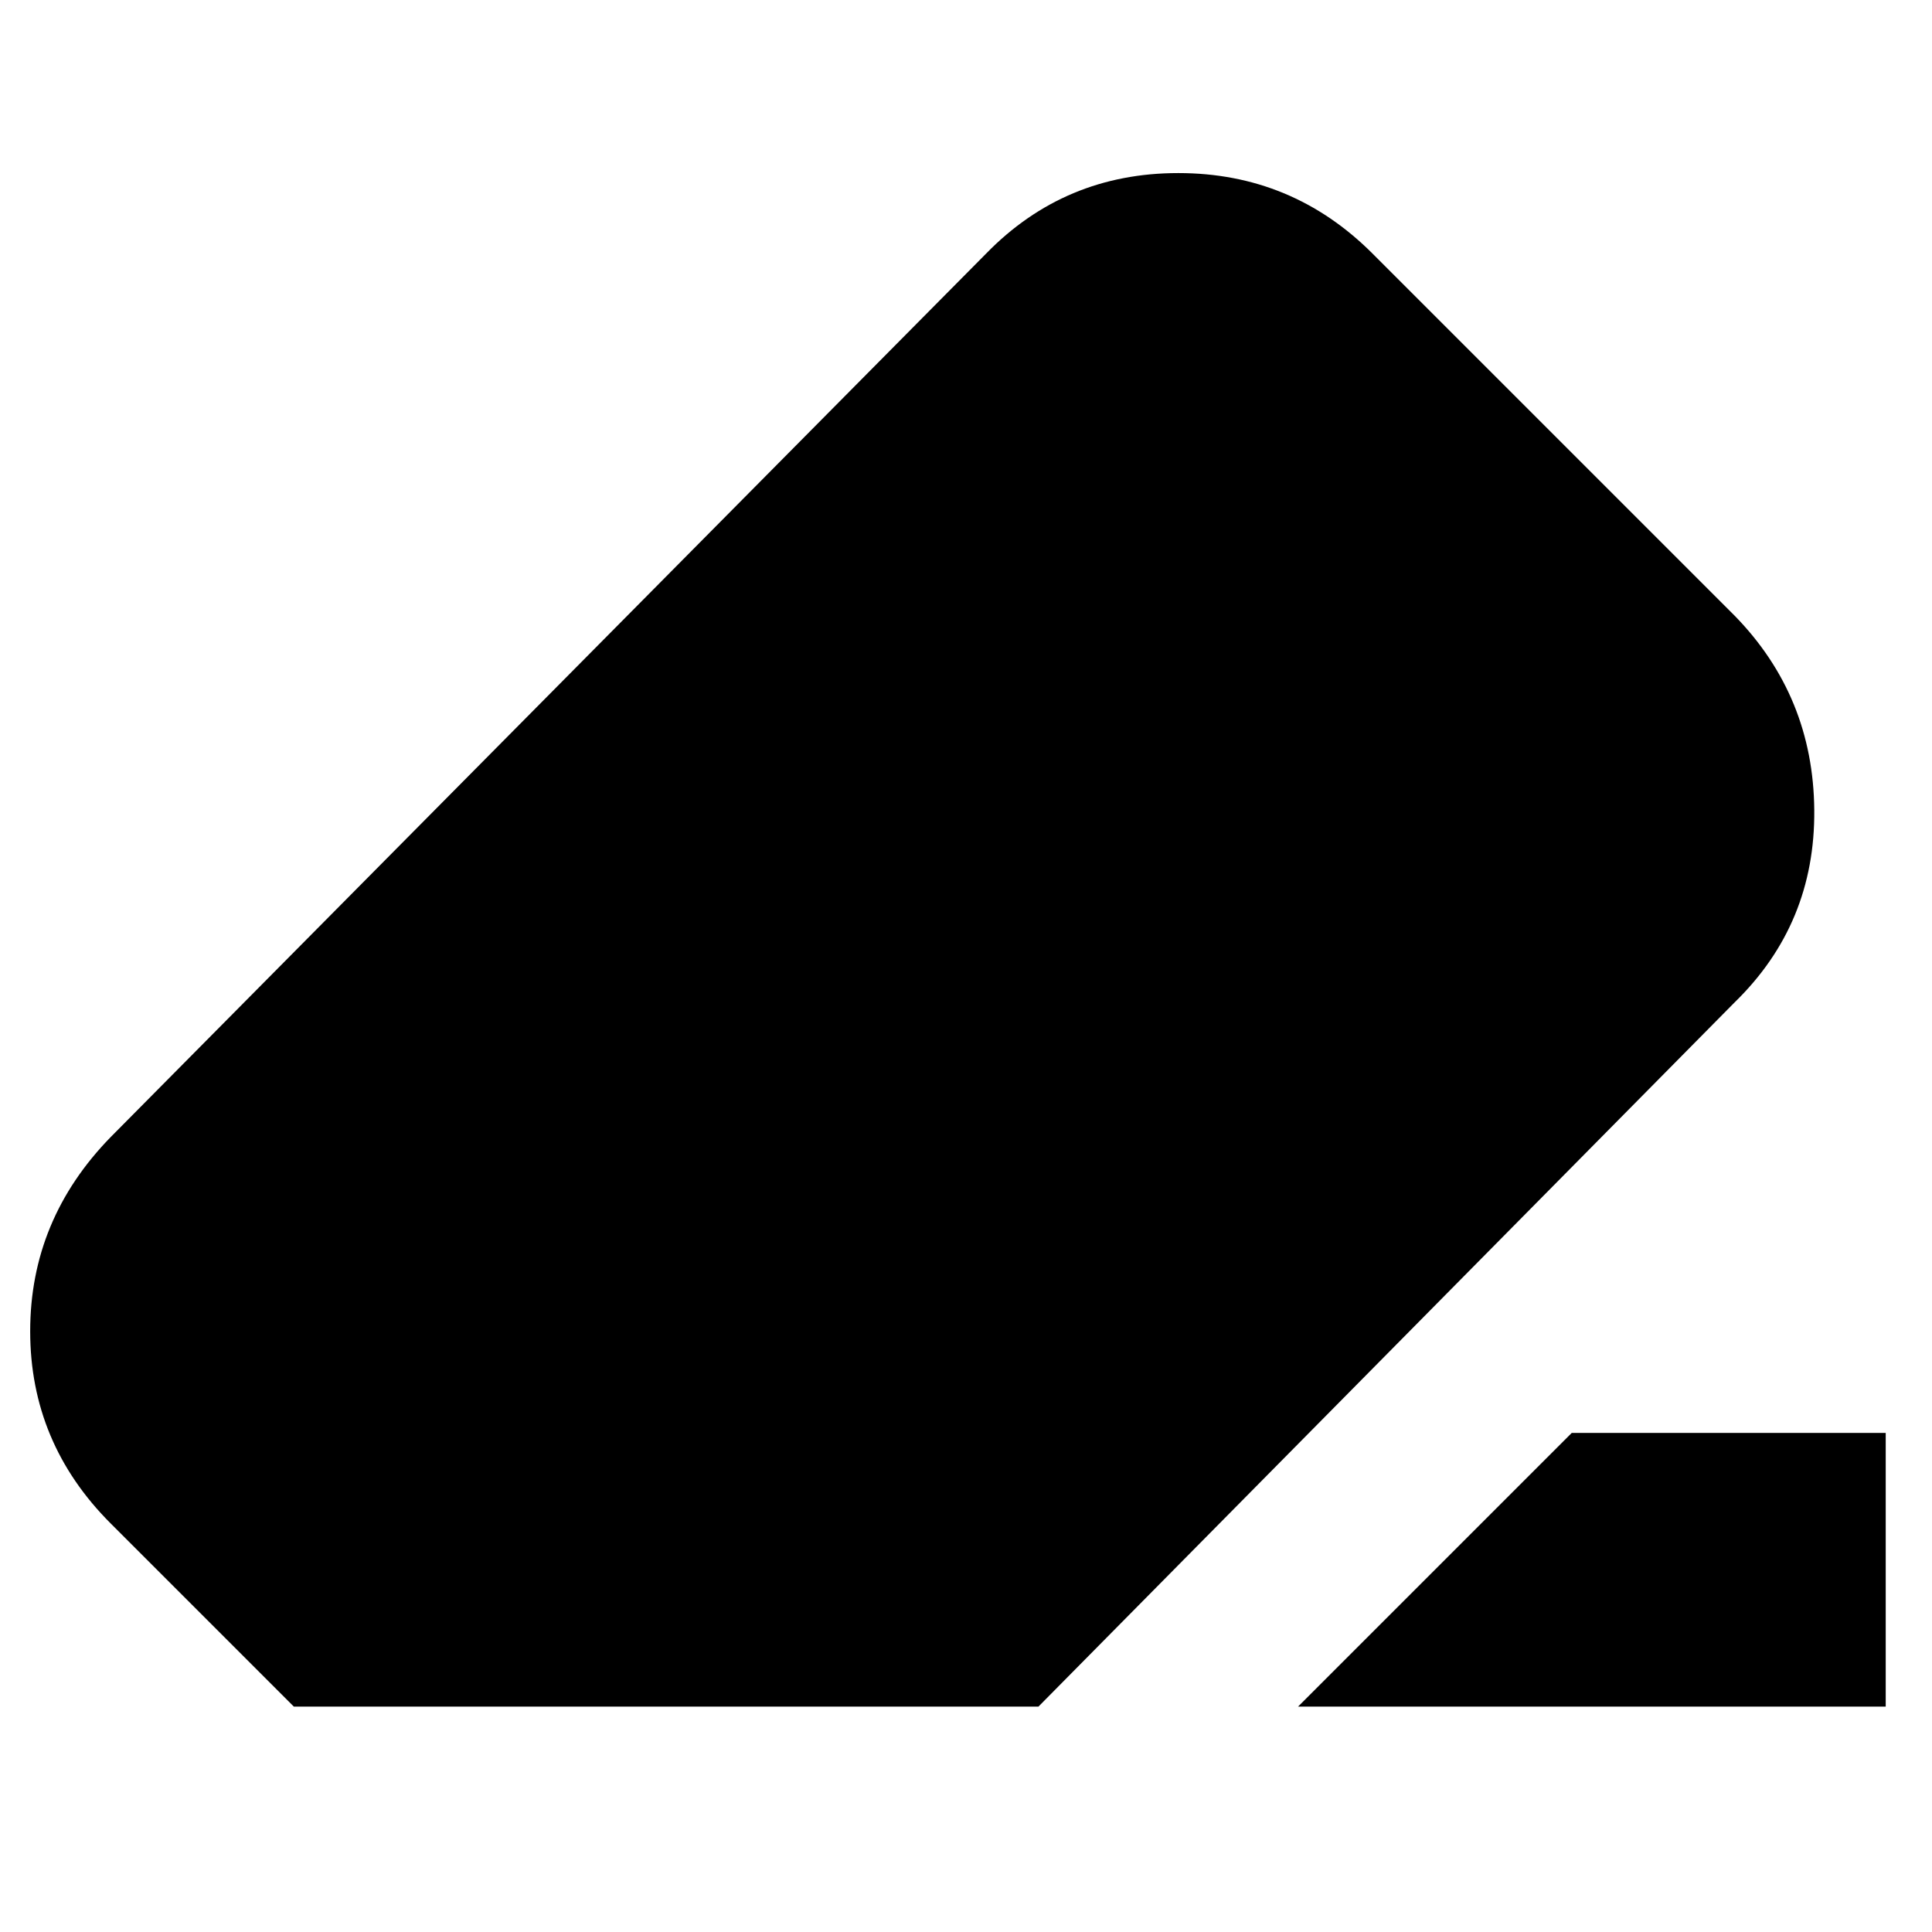<svg xmlns="http://www.w3.org/2000/svg" height="24" viewBox="0 -960 960 960" width="24"><path d="M781-248h156v136H645l136-136ZM146-112l-91-91q-40-40-40-95.5T55-395l435-439q39-40 95.5-40t96.5 40l180 180q39 40 39.5 96.5T862-462L516-112H146Z"/></svg>
